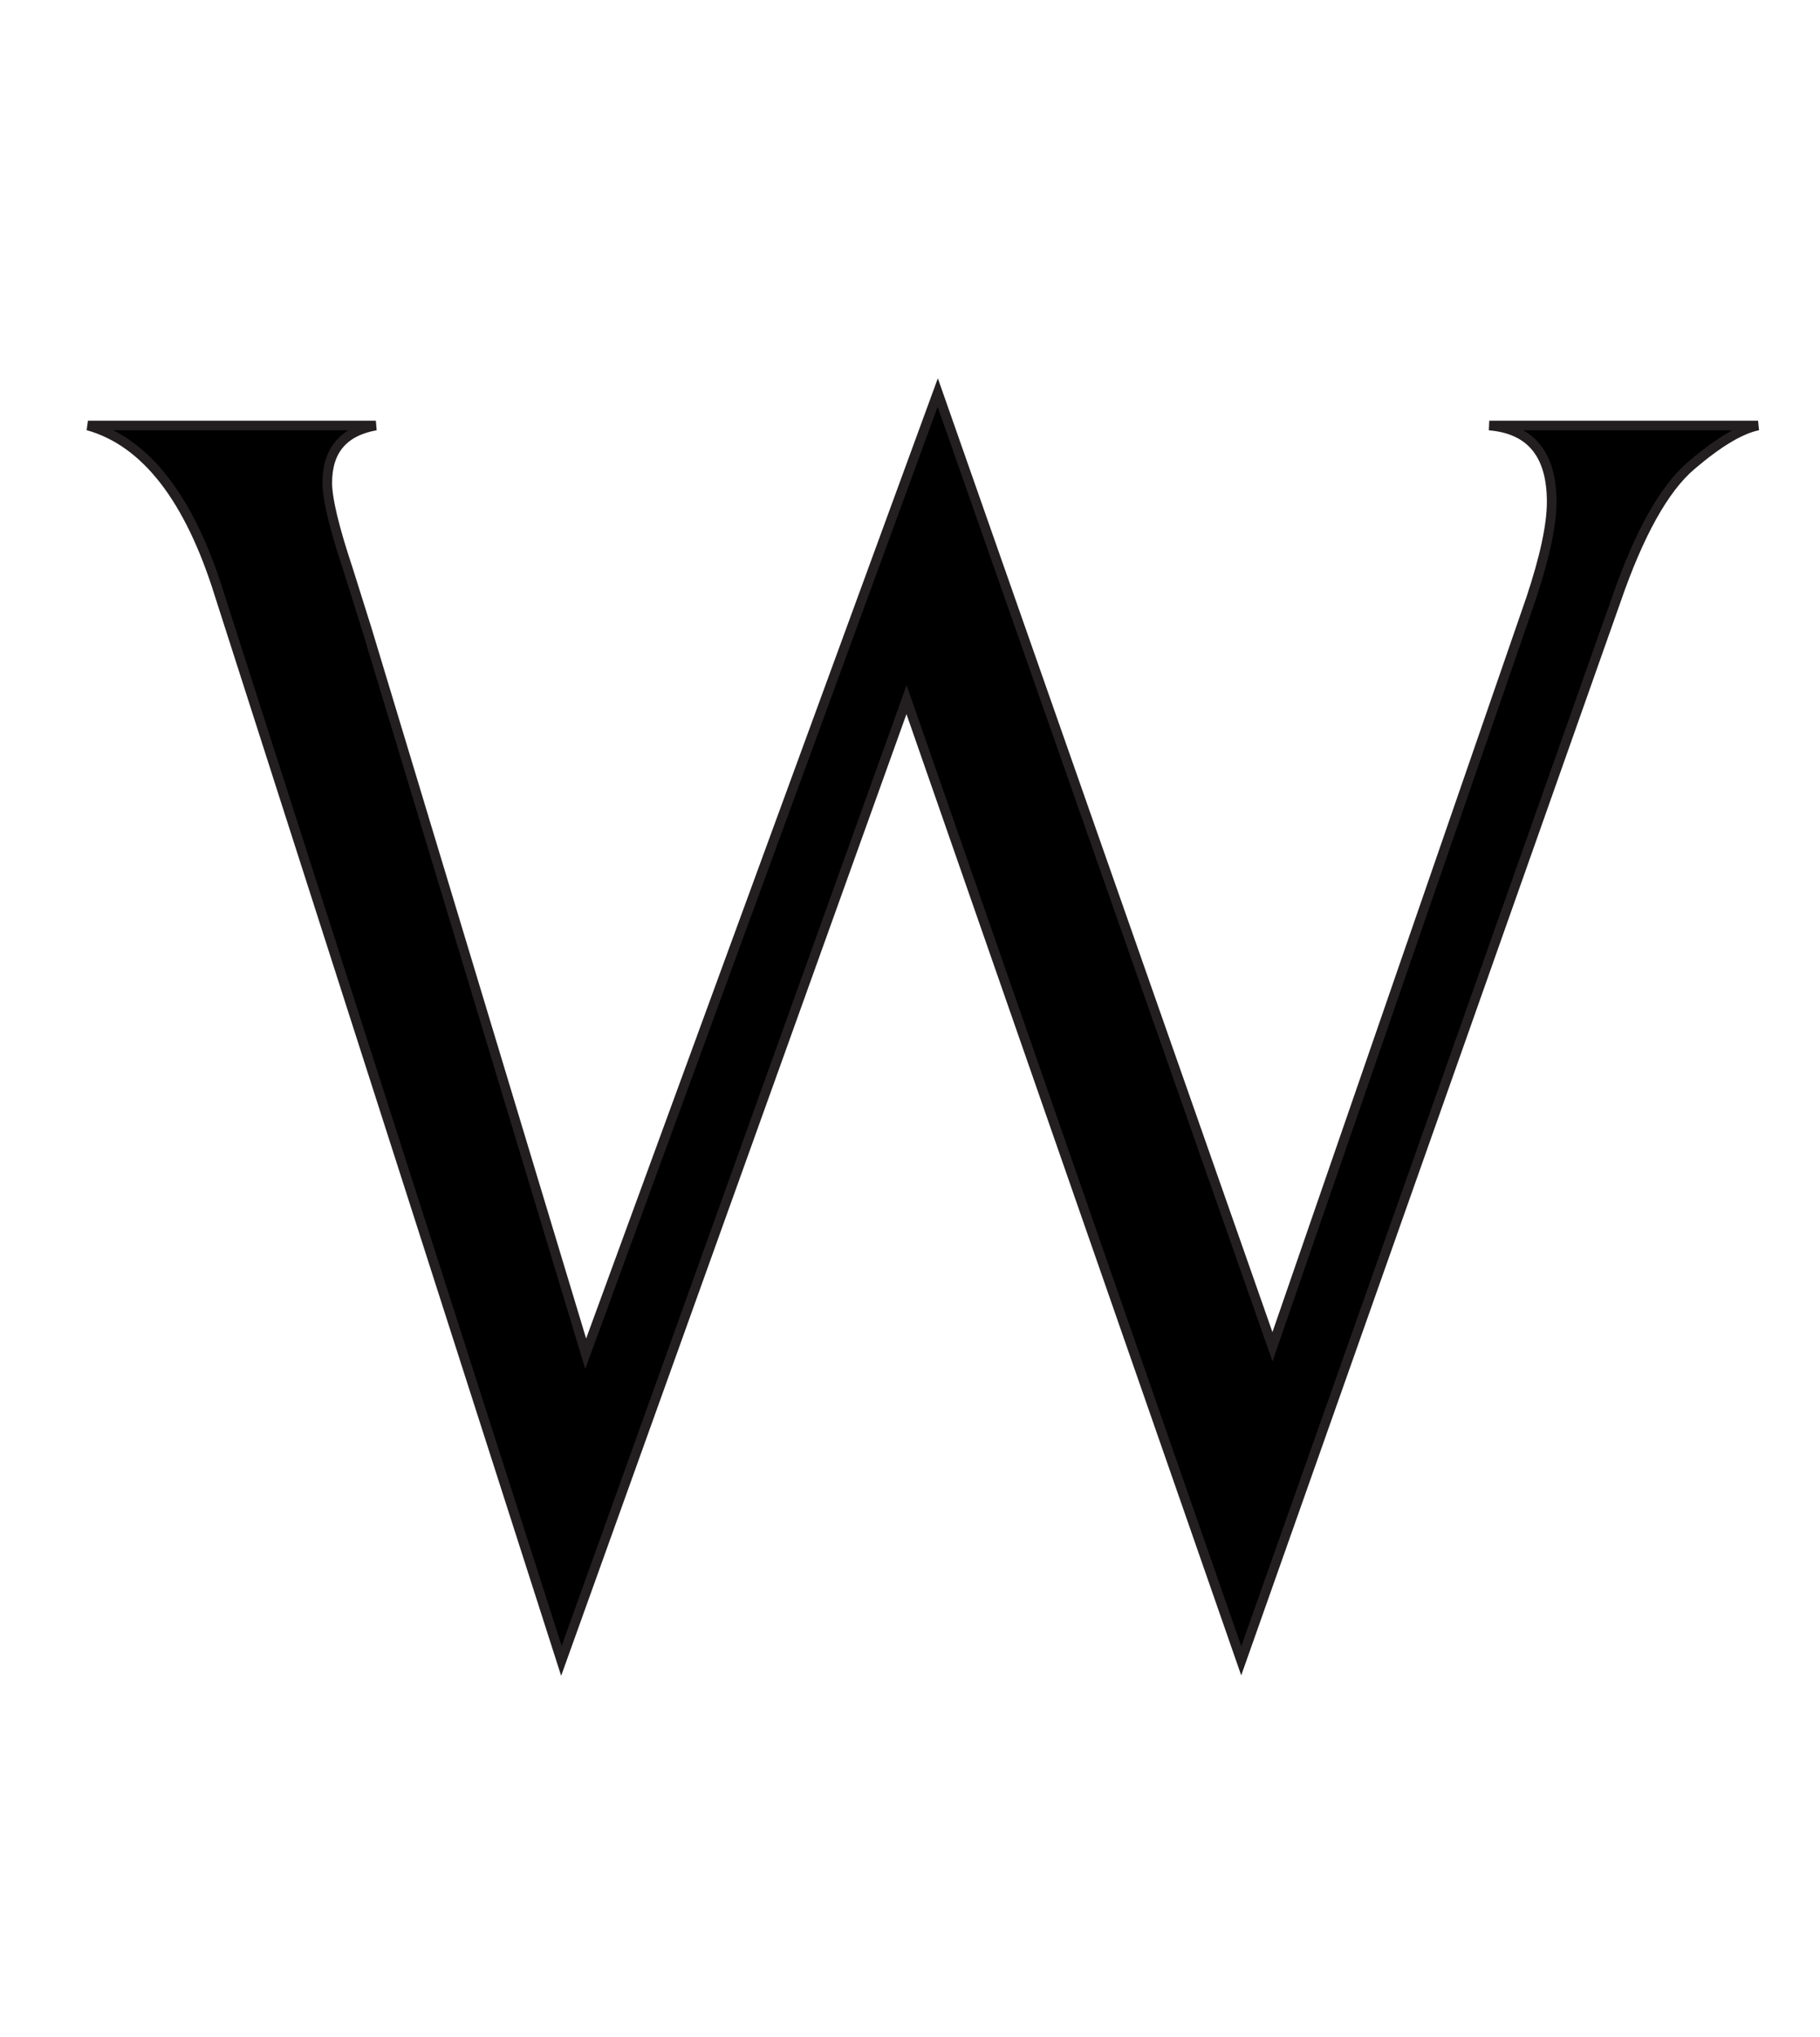 <?xml version="1.0" encoding="utf-8"?>
<!-- Generator: Adobe Illustrator 16.0.0, SVG Export Plug-In . SVG Version: 6.00 Build 0)  -->
<!DOCTYPE svg PUBLIC "-//W3C//DTD SVG 1.1//EN" "http://www.w3.org/Graphics/SVG/1.1/DTD/svg11.dtd">
<svg version="1.1" id="Layer_1" xmlns="http://www.w3.org/2000/svg" xmlns:xlink="http://www.w3.org/1999/xlink" x="0px" y="0px" width="100%" height="100%" viewBox="0 0 446 499" enable-background="new 0 0 446 499" xml:space="preserve">
<g>
	<path stroke="#231F20" stroke-width="2.36" d="M380.25,122.935c0-11.614-5.1-17.85-15.3-18.7h65.875
		c-4.25,0.85-9.709,4.11-16.362,9.775c-6.661,5.671-12.823,16.721-18.488,33.15l-91.8,259.675l-82.024-235.45l-84.575,235.45
		L53.85,145.885c-7.371-23.8-18.136-37.679-32.3-41.65H92.1c-7.936,1.421-11.9,6.096-11.9,14.025c0,3.971,1.7,11.05,5.1,21.25
		l4.675,14.875l53.55,177.225L229.8,96.16l82.025,233.75l63.325-183.175C378.55,136.535,380.25,128.606,380.25,122.935z"/>
</g>
</svg>
